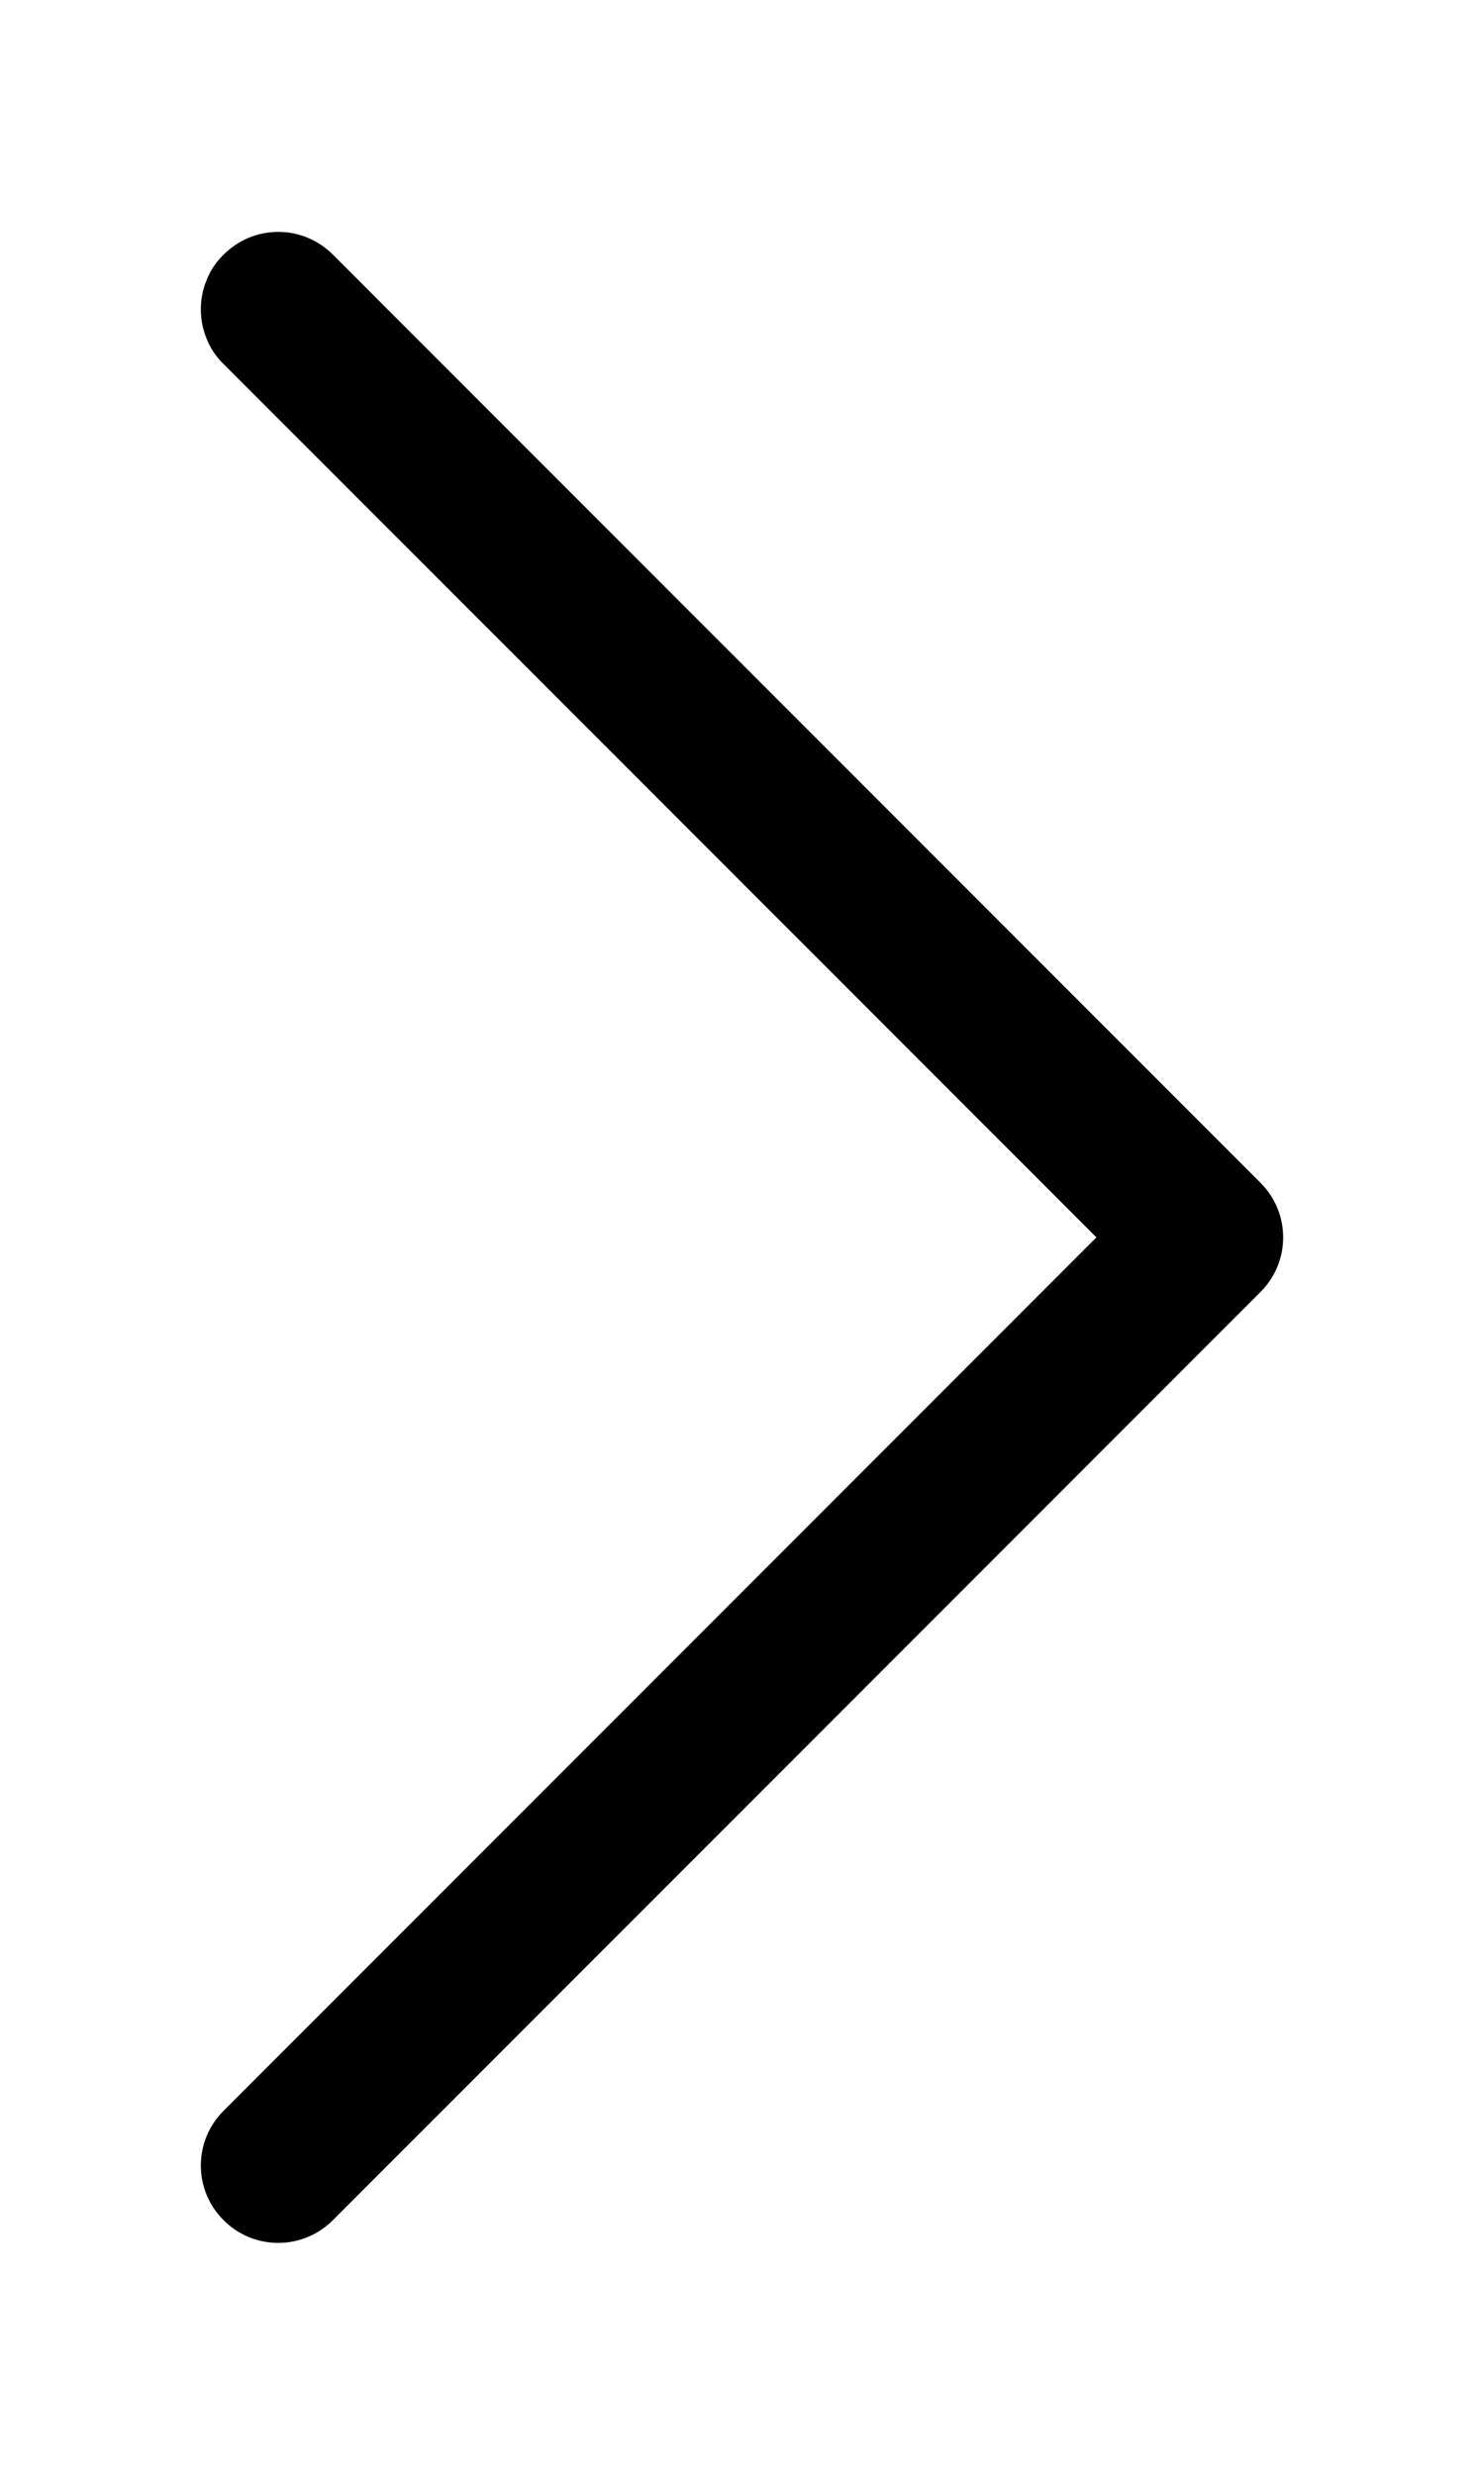 <svg width="6" height="10" viewBox="0 0 6 10" fill="none" xmlns="http://www.w3.org/2000/svg">
<path fill-rule="evenodd" clip-rule="evenodd" d="M0.904 1.029C0.933 1 0.967 0.977 1.005 0.961C1.043 0.945 1.084 0.937 1.125 0.937C1.166 0.937 1.207 0.945 1.245 0.961C1.283 0.977 1.317 1 1.346 1.029L5.096 4.779C5.125 4.808 5.148 4.842 5.164 4.88C5.18 4.918 5.188 4.959 5.188 5C5.188 5.041 5.18 5.082 5.164 5.12C5.148 5.158 5.125 5.192 5.096 5.221L1.346 8.971C1.287 9.03 1.208 9.063 1.125 9.063C1.042 9.063 0.962 9.03 0.904 8.971C0.845 8.913 0.812 8.833 0.812 8.75C0.812 8.667 0.845 8.588 0.904 8.529L4.433 5L0.904 1.471C0.874 1.442 0.851 1.408 0.836 1.37C0.82 1.332 0.812 1.291 0.812 1.25C0.812 1.209 0.82 1.168 0.836 1.13C0.851 1.092 0.874 1.058 0.904 1.029Z" fill="black"/>
</svg>
